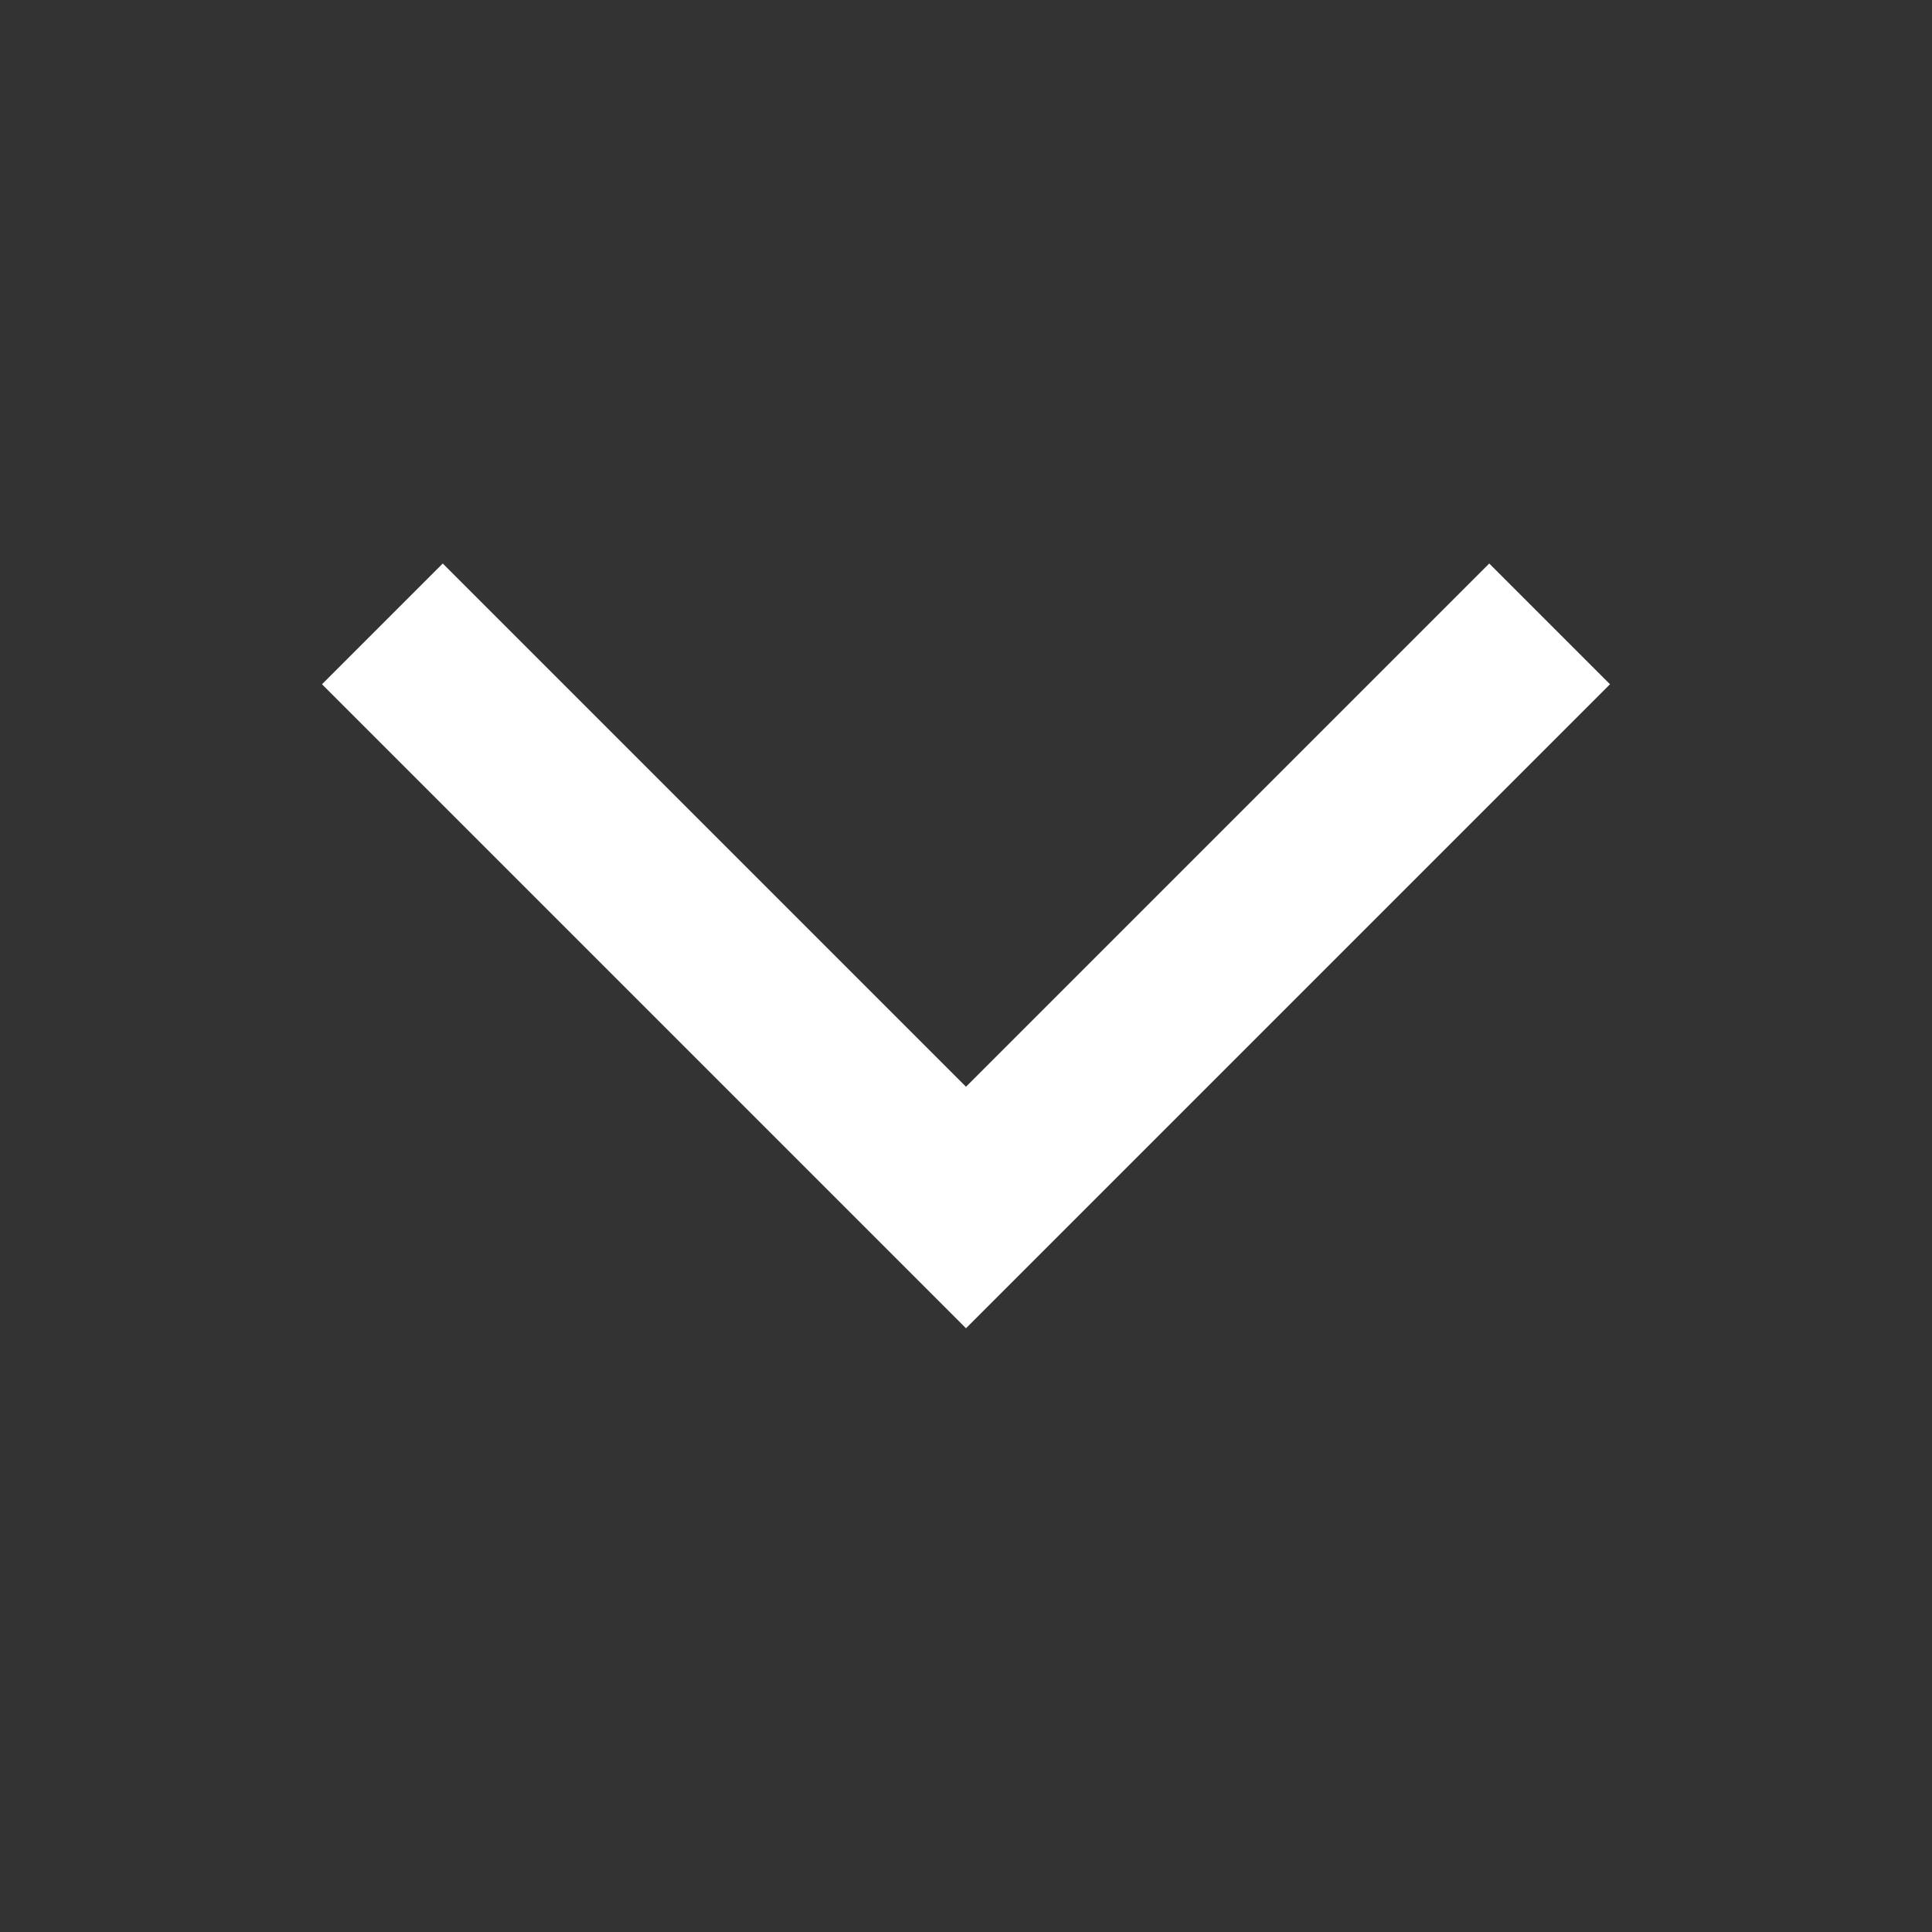 <svg width="24" height="24" viewBox="0 0 24 24" fill="none" xmlns="http://www.w3.org/2000/svg">
<rect x="0" y="0" width="24" height="24" fill="#333333" stroke="none"/>
<path d="M12 16.5L20 8.5L18.5 7L12 13.5L5.5 7L4 8.5L12 16.5Z" fill="white"/>
</svg>
